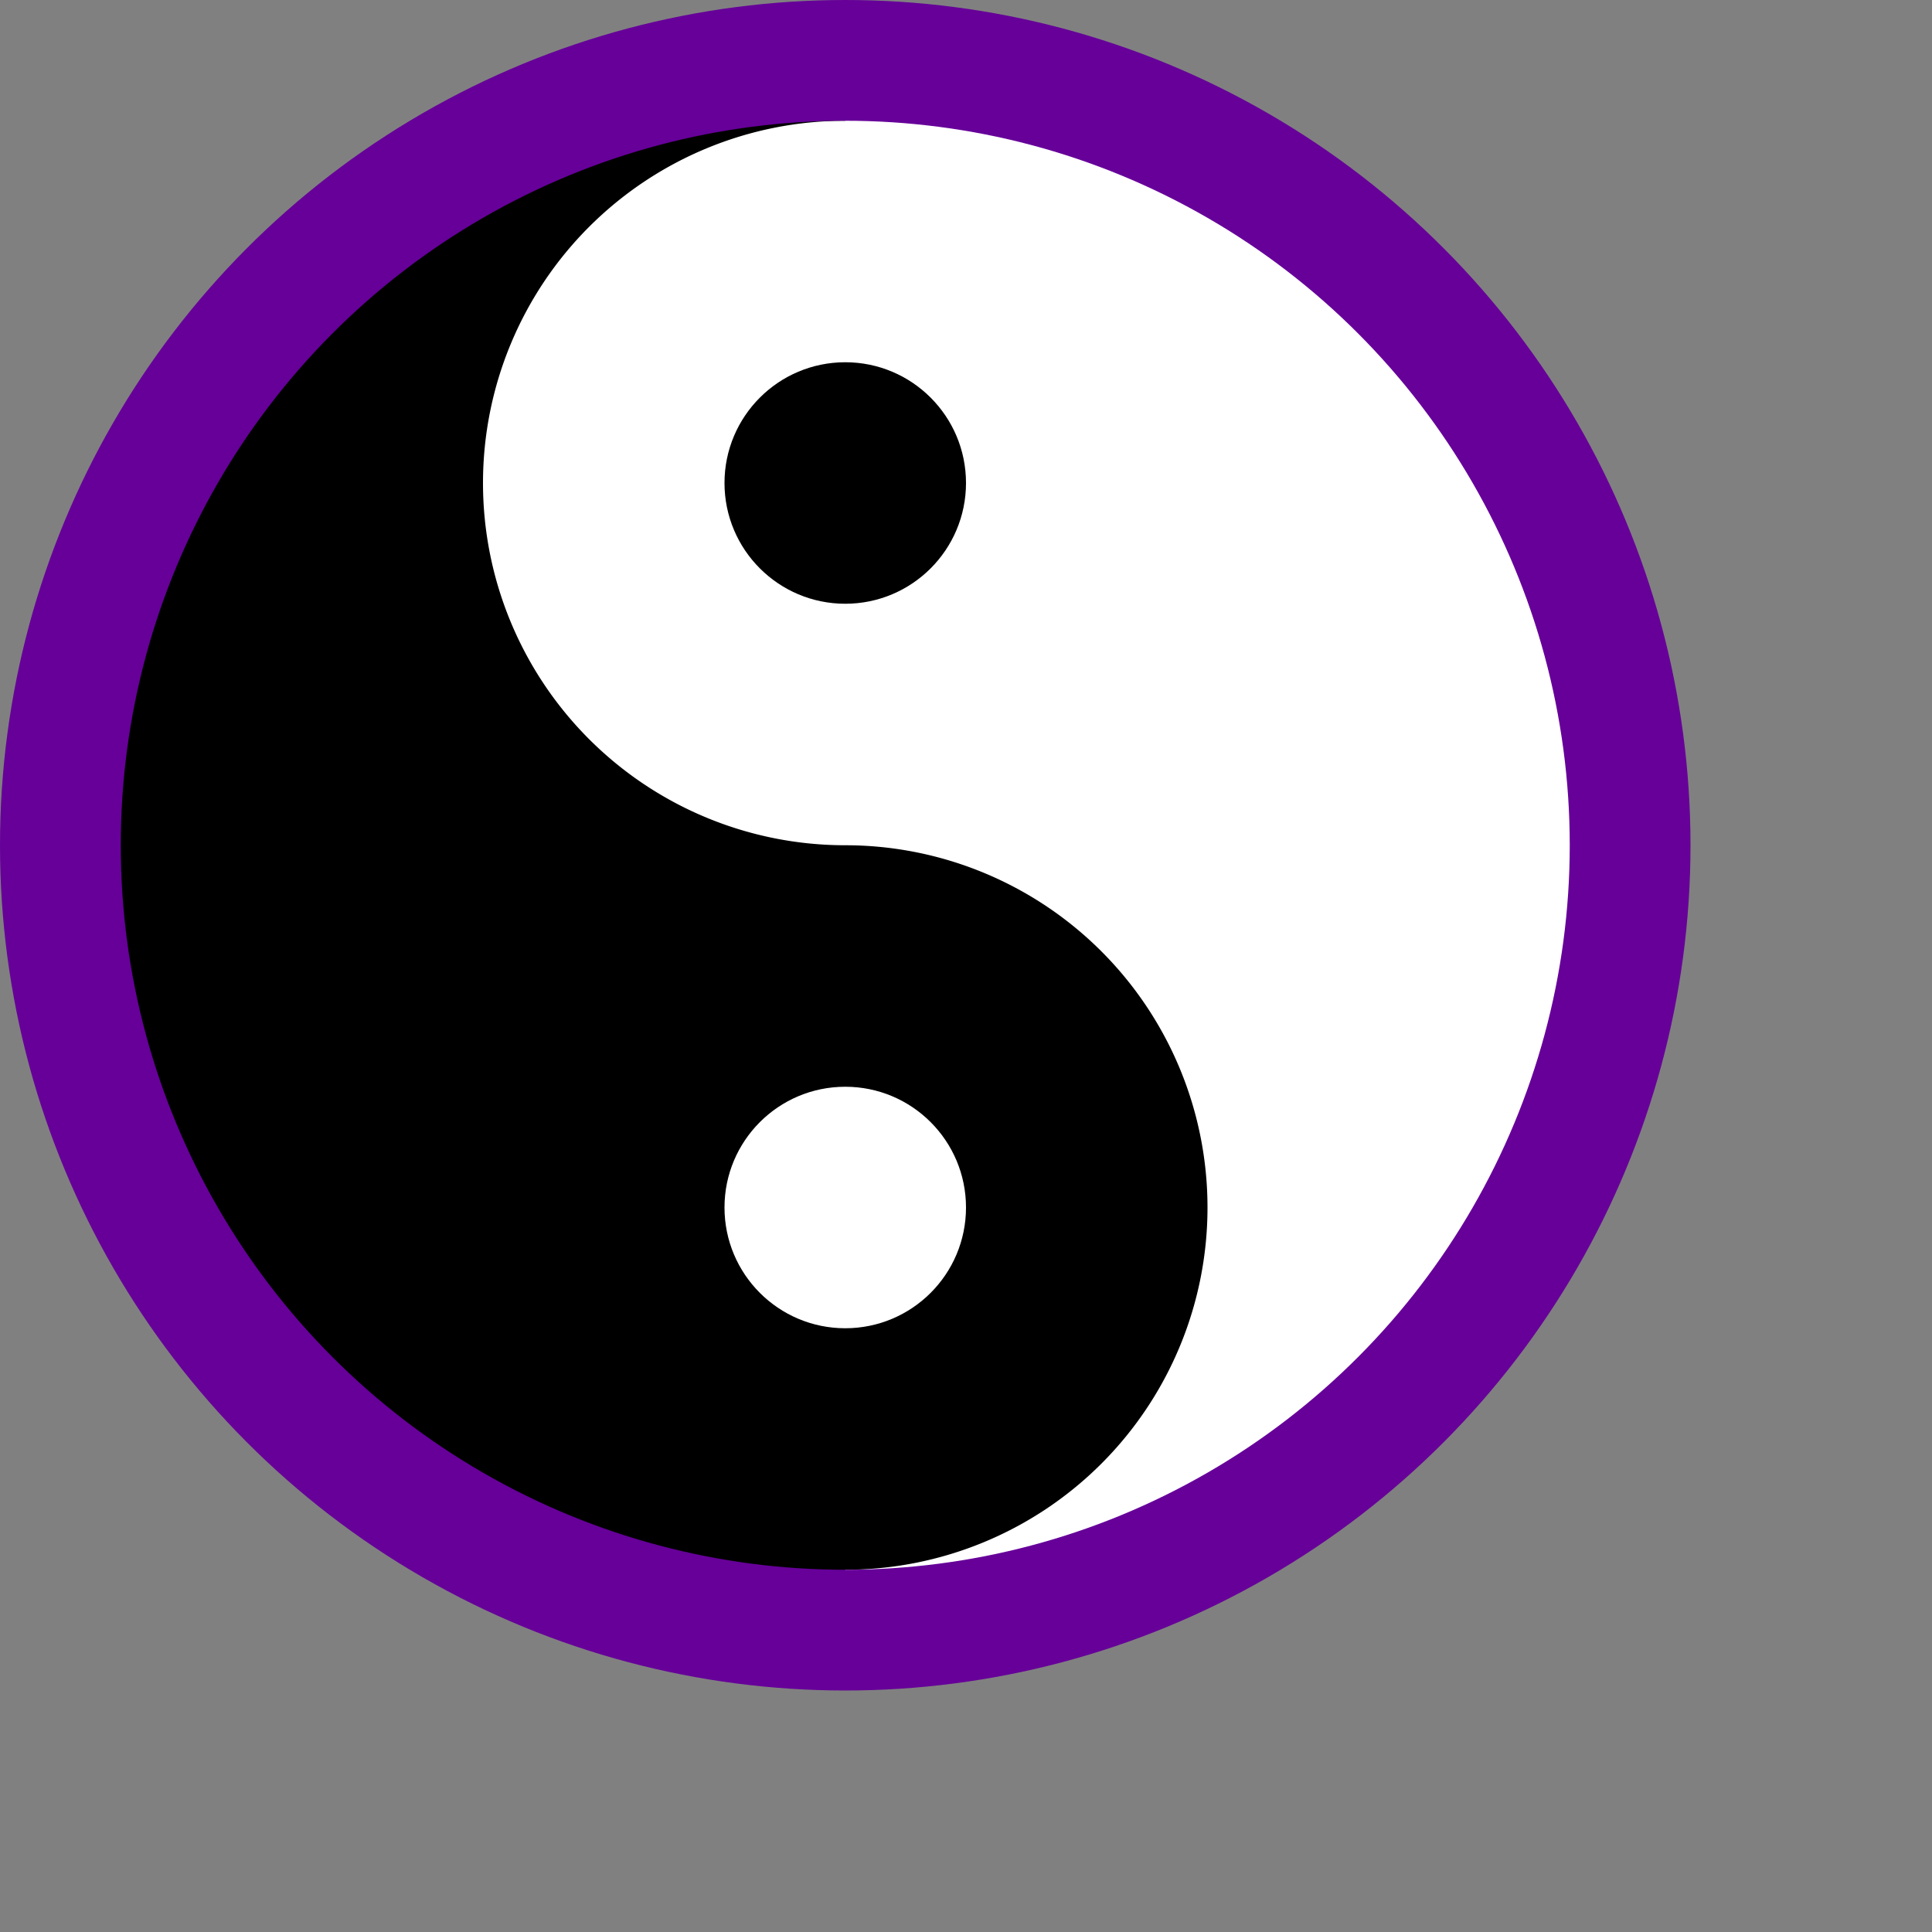 <!-- CCCOOK.com OneLoveShy.net -->
<svg xmlns="http://www.w3.org/2000/svg" viewBox="0 0 16 16">
<rect x="0" y="0" width="16" height="16" fill="#808080" stroke="none"/>
<circle cx="7" cy="7" r="6.5" fill="black"/>

<path d="M7,13.5 A6.5,6.5 0 0 0 7,0.5 m0,0.5 A3,3 0 0 0 7,7 A3,3 0 0 1 7,13 Z" fill="white"/>

<circle cx="7" cy="10" r="1" fill="white"/>
<circle cx="7" cy="4" r="1" fill="black"/>

<circle xmlns="http://www.w3.org/2000/svg" cx="7" cy="7" r="6.5" fill="none" stroke="#609" stroke-width="1"/>
</svg>